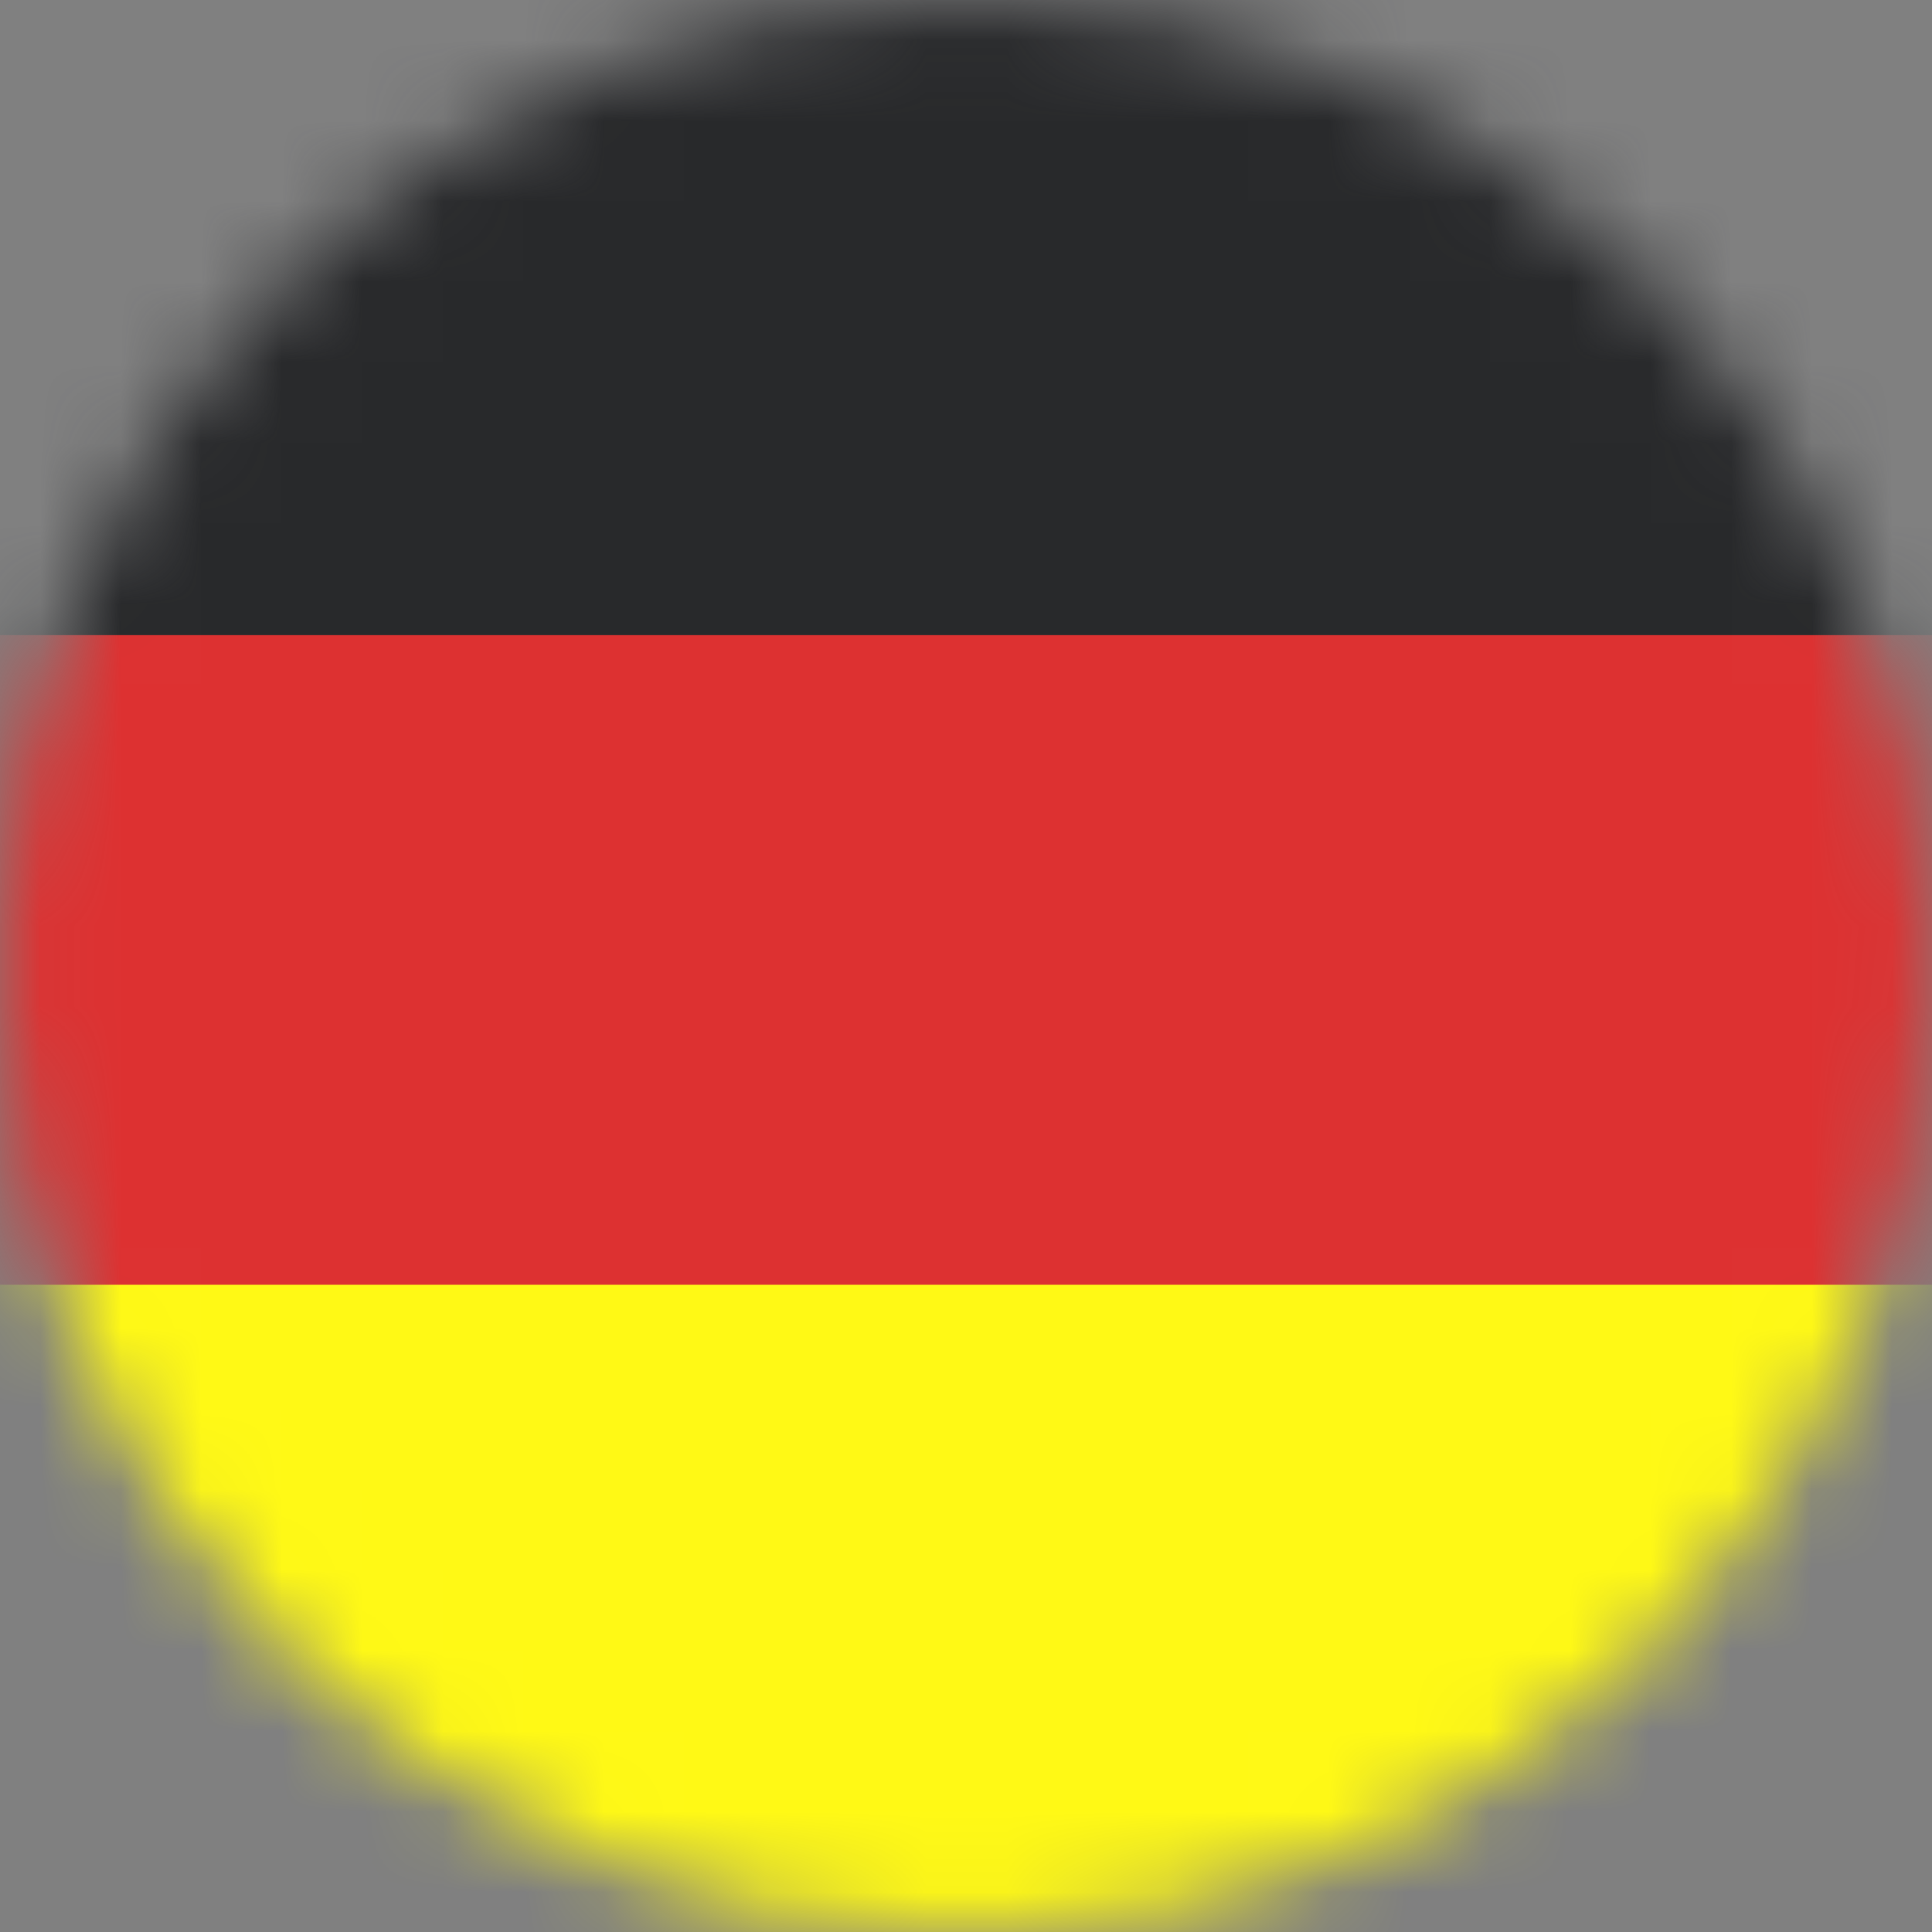 <svg width="24" height="24" viewBox="0 0 24 24" fill="none" xmlns="http://www.w3.org/2000/svg">
<rect x="0" y="0" width="24" height="24" fill="#808080" stroke="none"/>
<g clip-path="url(#clip0_104_15713)">
<mask id="mask0_104_15713" style="mask-type:luminance" maskUnits="userSpaceOnUse" x="0" y="0" width="24" height="24">
<path d="M12 24C18.627 24 24 18.627 24 12C24 5.373 18.627 0 12 0C5.373 0 0 5.373 0 12C0 18.627 5.373 24 12 24Z" fill="white"/>
</mask>
<g mask="url(#mask0_104_15713)">
<path d="M29.98 0H-6V24H29.98V0Z" fill="#28292B"/>
<path d="M29.98 15.95H-6V24H29.98V15.95Z" fill="#FFF915"/>
<path d="M30 7.89H-6V15.96H30V7.89Z" fill="#DD3131"/>
</g>
</g>
<defs>
<clipPath id="clip0_104_15713">
<rect width="24" height="24" fill="white"/>
</clipPath>
</defs>
</svg>
